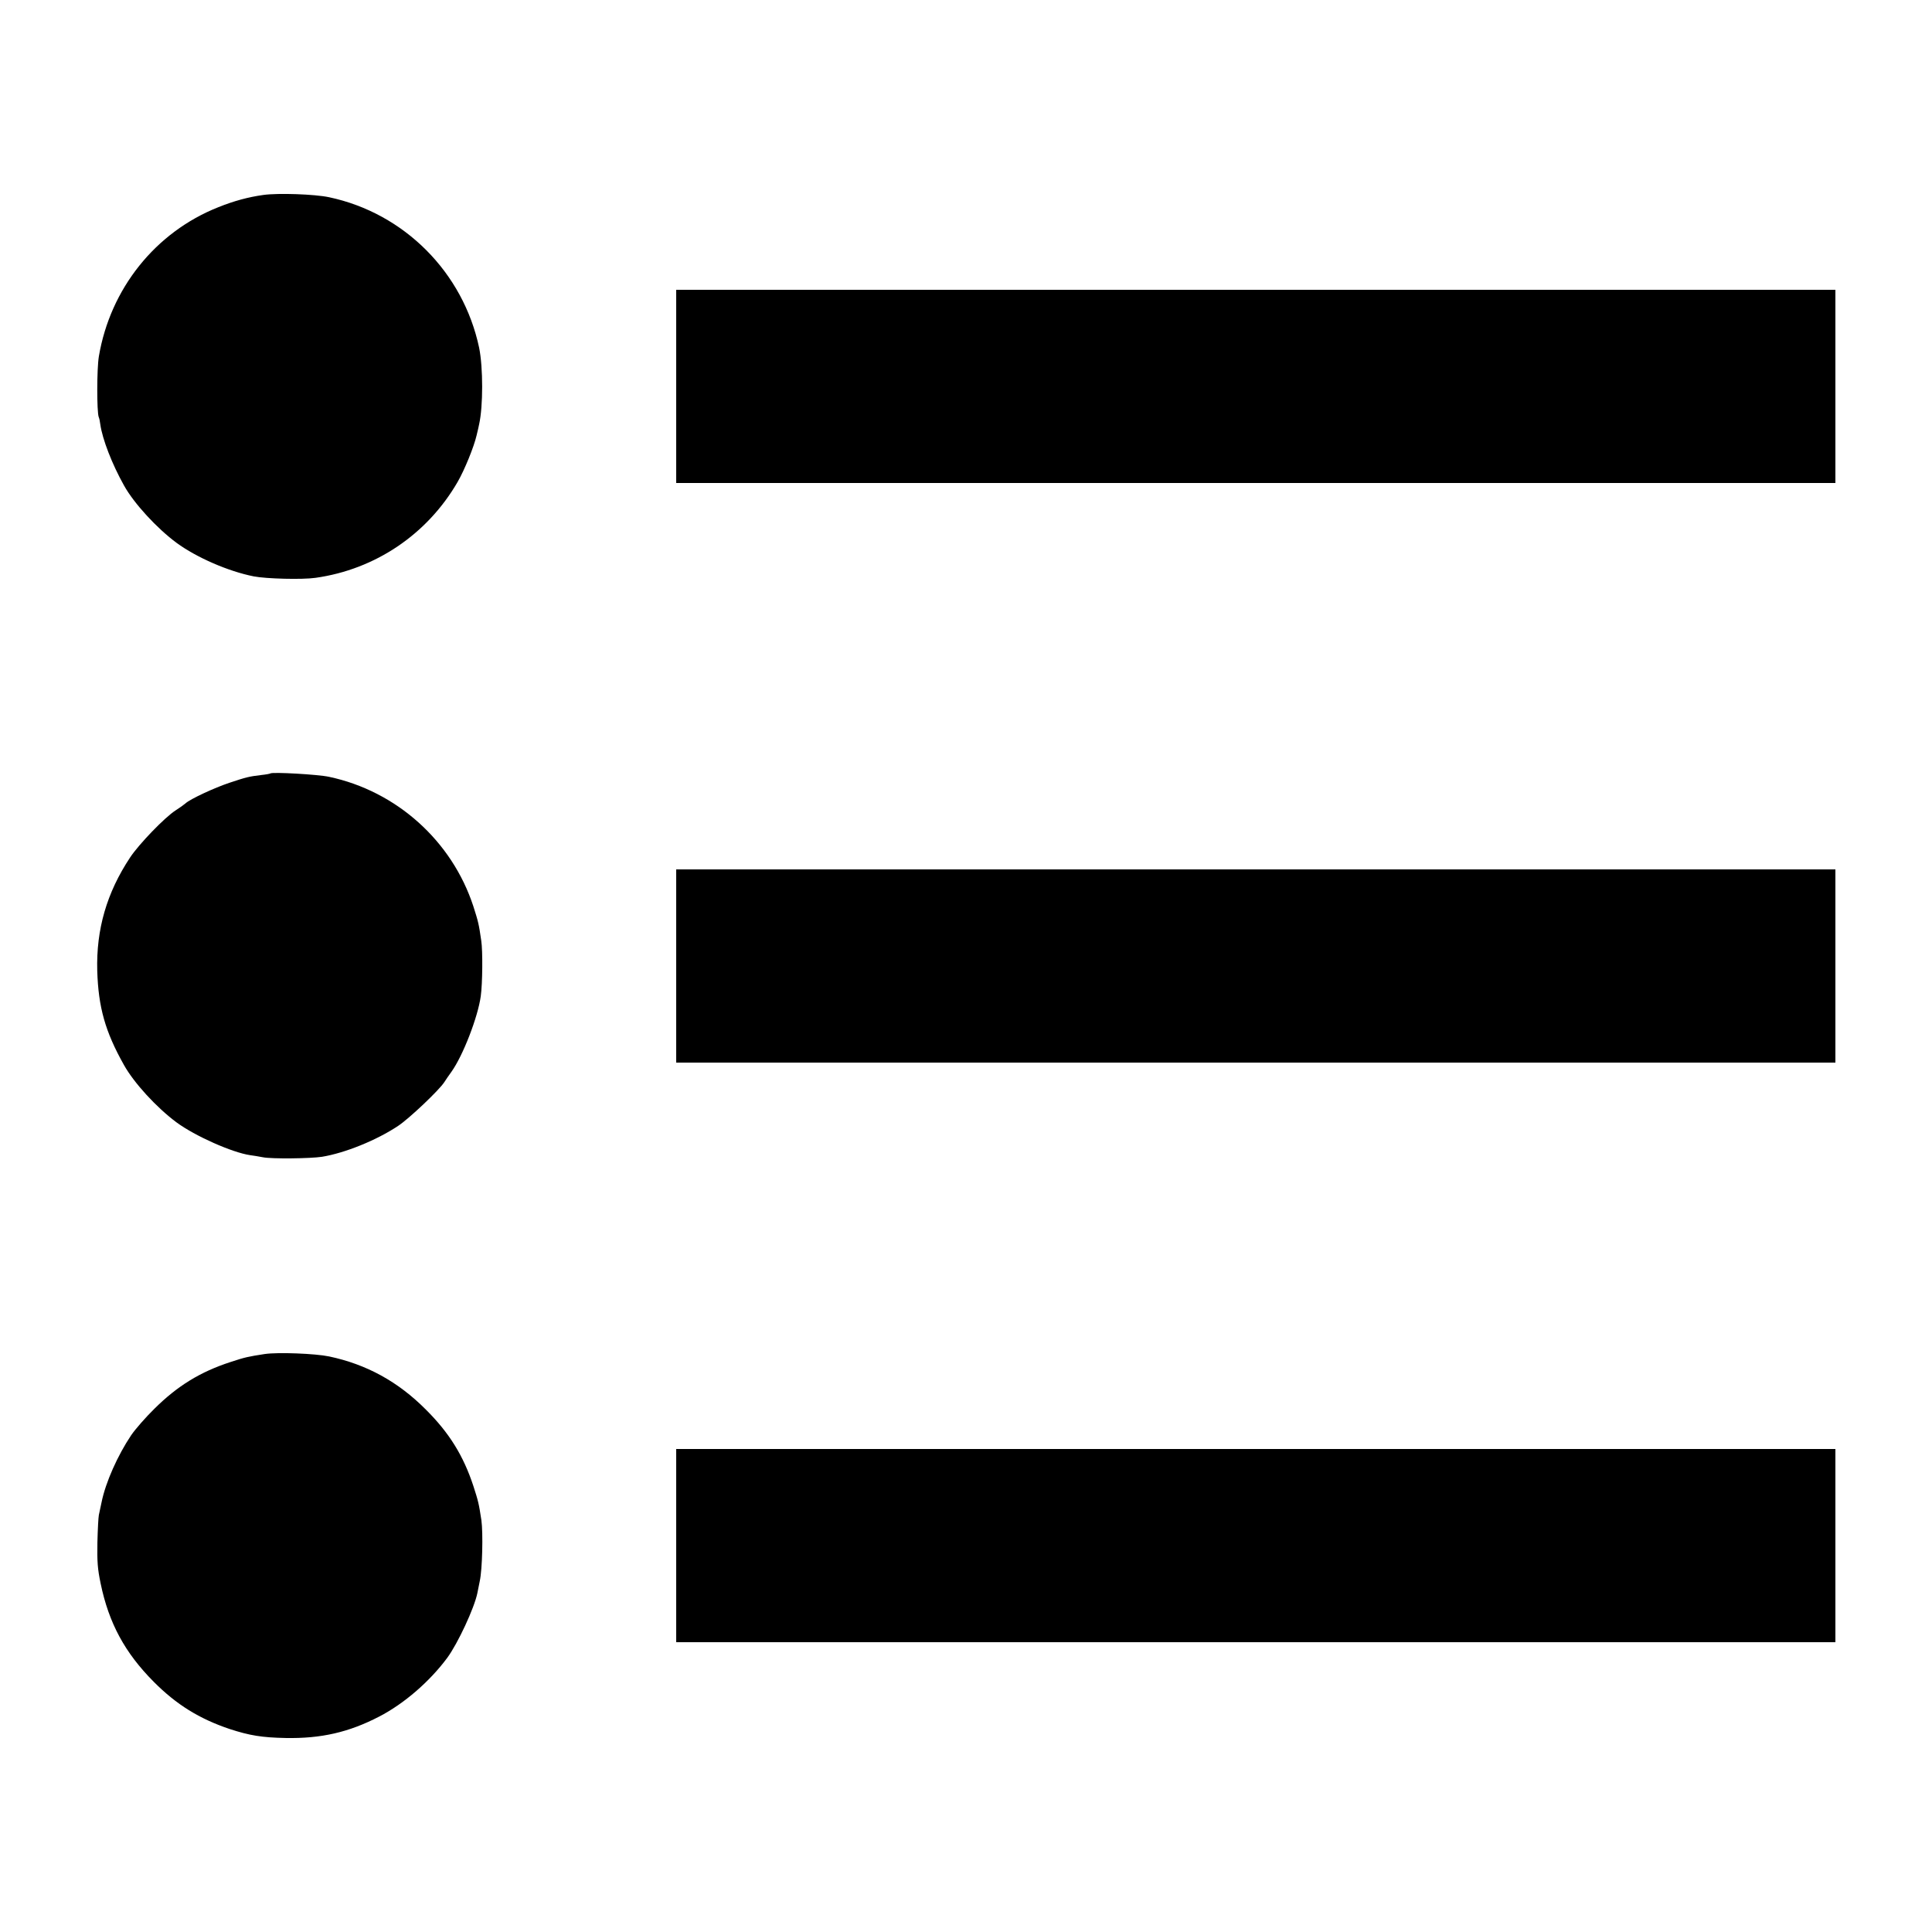 <?xml version="1.0" standalone="no"?>
<!DOCTYPE svg PUBLIC "-//W3C//DTD SVG 20010904//EN"
 "http://www.w3.org/TR/2001/REC-SVG-20010904/DTD/svg10.dtd">
<svg version="1.0" xmlns="http://www.w3.org/2000/svg"
 width="1200pt" height="1200pt" viewBox="0 0 1200 1200"
 preserveAspectRatio="xMidYMid meet">
<g transform="translate(0,1200) scale(0.1,-0.1)"
fill="#000000" stroke="none">
<path d="M1635 10789 c-93 -13 -182 -37 -279 -76 -391 -155 -671 -506 -742
-927 -13 -78 -13 -342 -1 -376 4 -8 8 -29 10 -46 13 -92 73 -247 147 -379 62
-112 205 -267 327 -357 124 -91 322 -177 479 -208 77 -15 301 -21 384 -9 370
52 693 269 882 595 43 74 102 219 118 289 7 28 14 59 16 70 25 111 25 353 0
475 -99 468 -465 836 -932 935 -89 19 -317 27 -409 14z"/>
<path d="M4200 9600 l0 -600 3600 0 3600 0 0 600 0 600 -3600 0 -3600 0 0
-600z"/>
<path d="M1679 7196 c-2 -2 -28 -7 -58 -10 -74 -9 -91 -13 -196 -48 -93 -31
-244 -101 -273 -128 -9 -8 -37 -28 -62 -44 -66 -42 -228 -210 -282 -292 -145
-219 -211 -446 -204 -704 7 -226 49 -377 166 -585 62 -111 201 -263 326 -356
115 -85 347 -188 458 -204 17 -2 53 -8 79 -13 54 -11 296 -8 367 3 141 23 338
102 473 192 68 45 255 222 287 272 8 13 28 42 44 64 72 101 164 339 182 469
11 78 13 282 3 346 -15 103 -18 116 -49 213 -133 406 -477 715 -896 804 -68
15 -354 31 -365 21z"/>
<path d="M4200 6000 l0 -600 3600 0 3600 0 0 600 0 600 -3600 0 -3600 0 0
-600z"/>
<path d="M1645 3590 c-104 -16 -123 -20 -214 -50 -187 -61 -329 -148 -472
-290 -53 -52 -118 -126 -144 -164 -84 -125 -159 -293 -184 -416 -6 -30 -14
-66 -17 -80 -3 -14 -7 -90 -9 -170 -2 -120 1 -164 20 -255 51 -247 151 -431
330 -611 141 -142 284 -230 471 -293 126 -41 201 -53 349 -56 219 -4 391 35
580 133 155 80 314 218 423 365 66 90 168 309 187 402 2 11 9 45 15 75 16 73
21 299 10 378 -16 104 -19 117 -50 213 -62 188 -150 330 -295 474 -173 174
-369 281 -601 330 -86 18 -318 27 -399 15z"/>
<path d="M4200 2400 l0 -600 3600 0 3600 0 0 600 0 600 -3600 0 -3600 0 0
-600z"/>
</g>
</svg>
